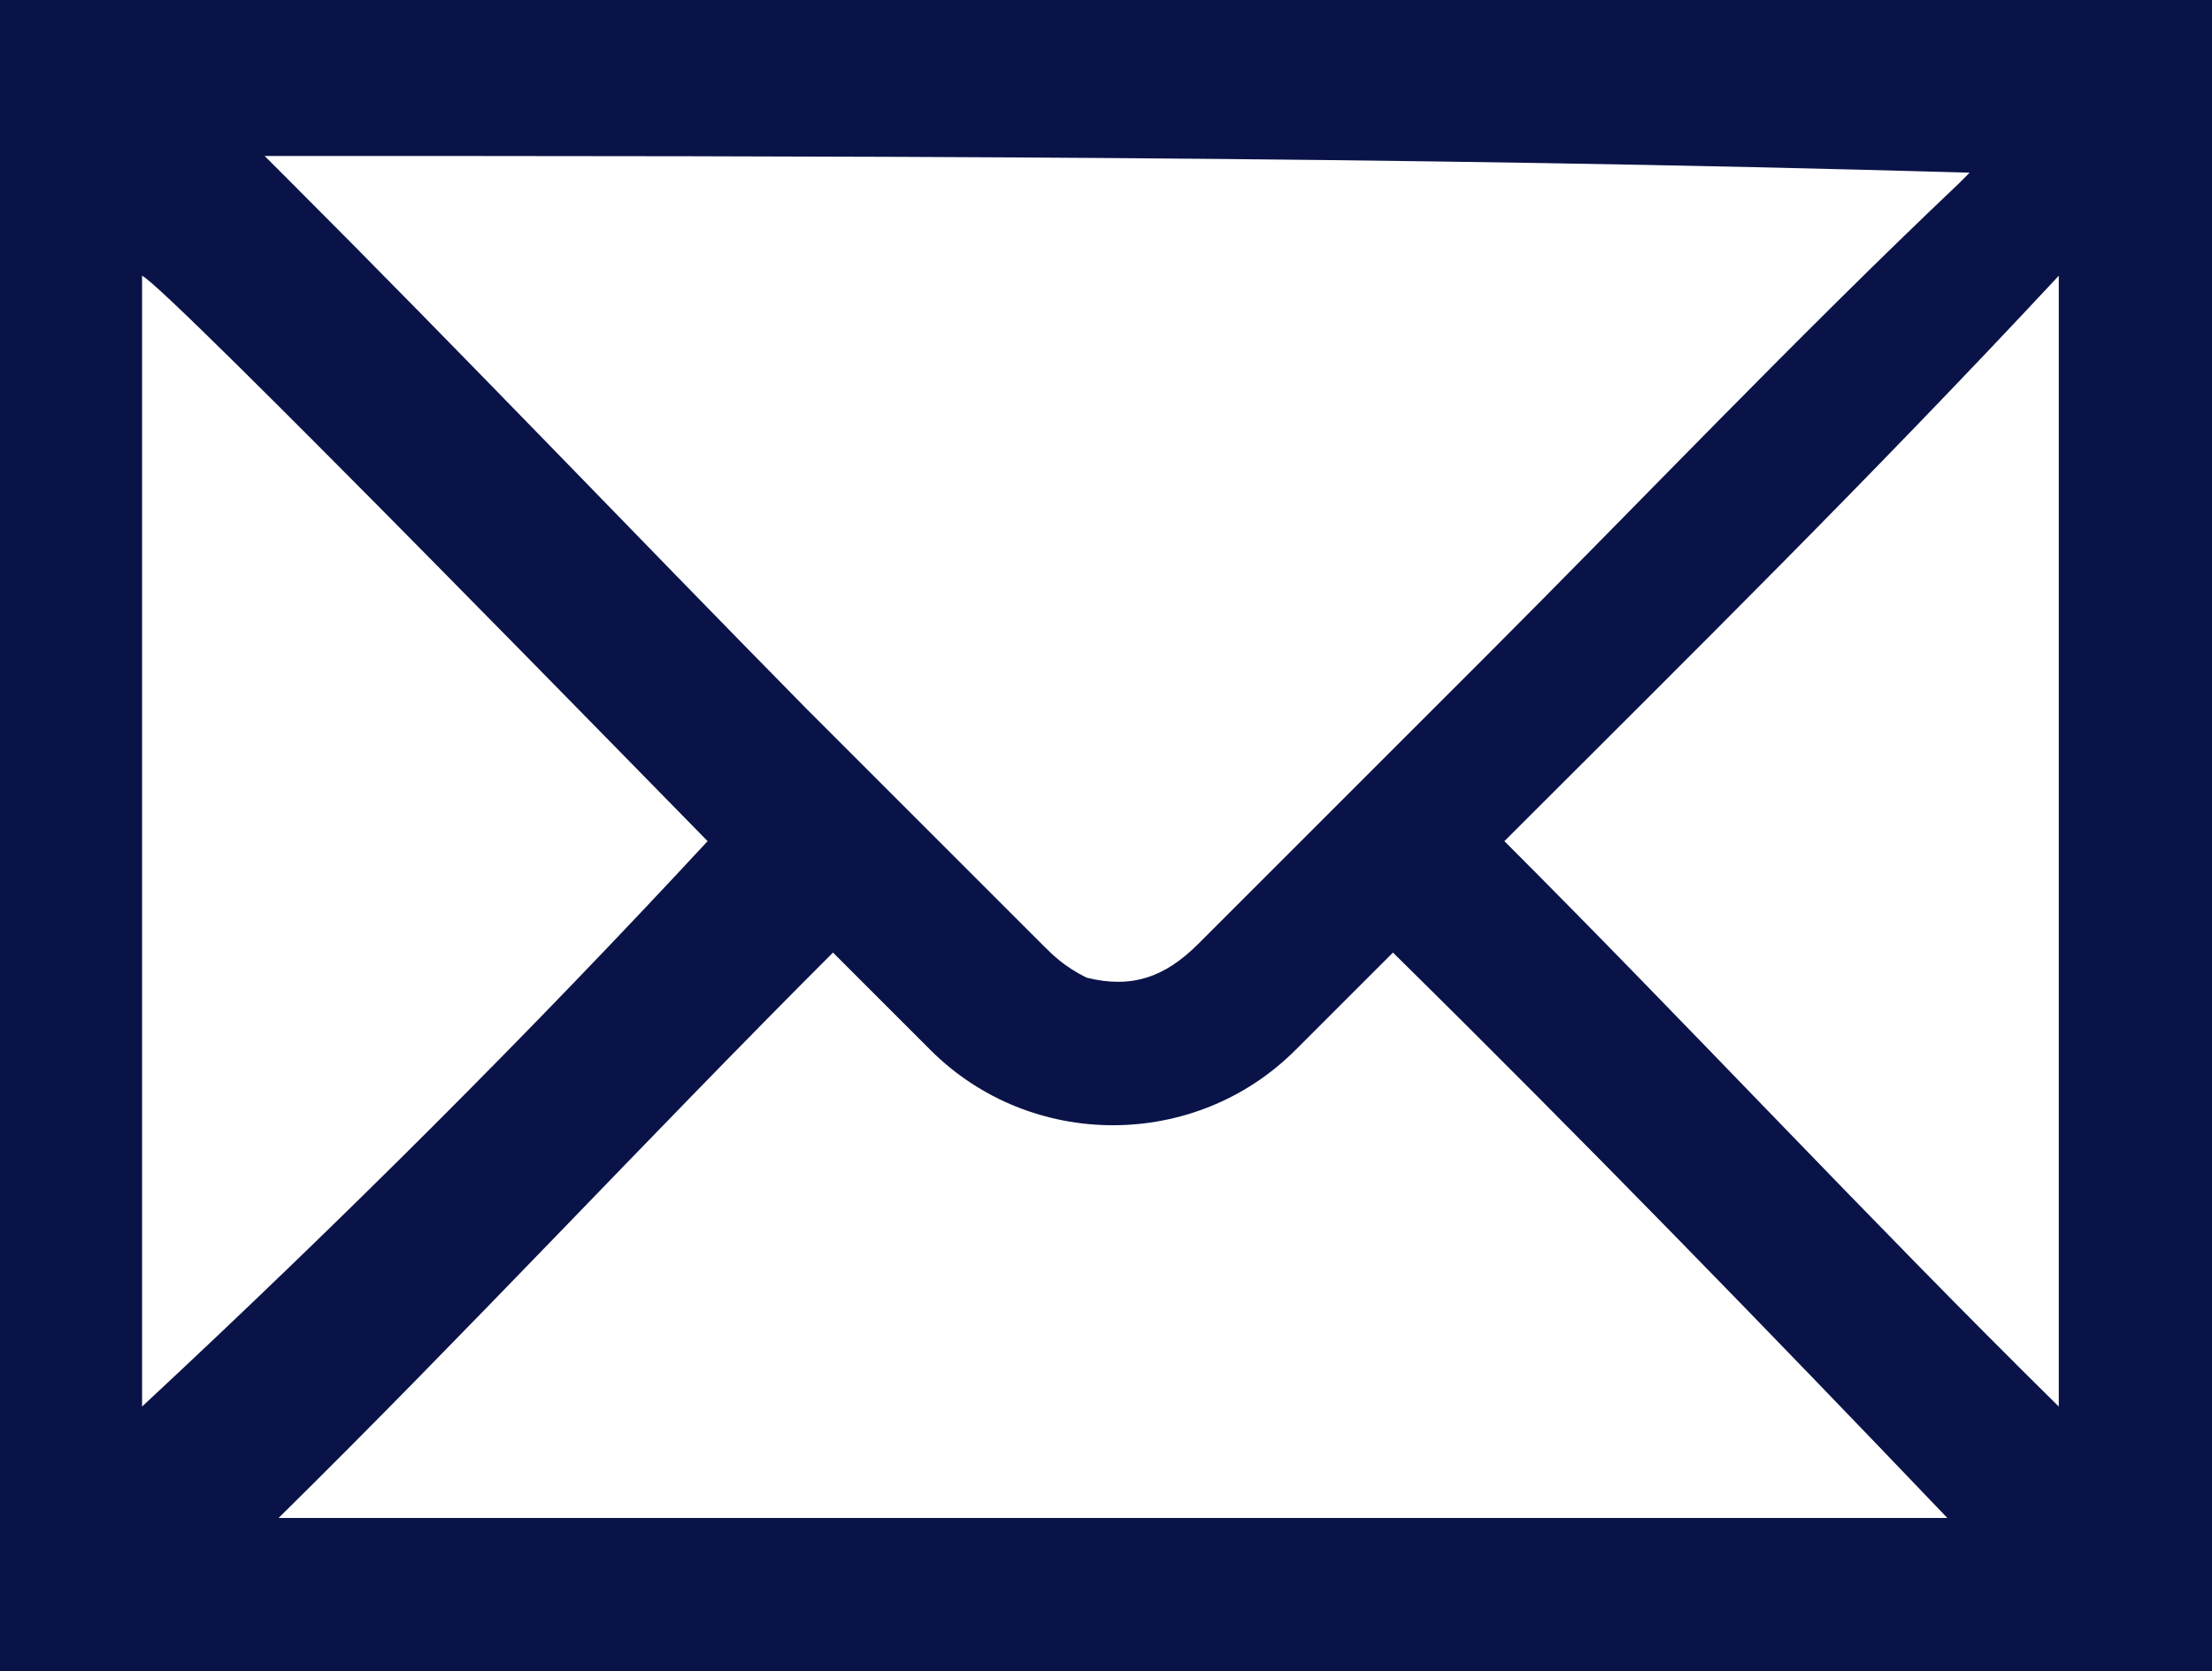 <?xml version="1.0" encoding="utf-8"?>
<!-- Generator: Adobe Illustrator 26.2.1, SVG Export Plug-In . SVG Version: 6.00 Build 0)  -->
<svg version="1.1" id="Calque_1" xmlns="http://www.w3.org/2000/svg" xmlns:xlink="http://www.w3.org/1999/xlink" x="0px" y="0px"
	 viewBox="0 0 79.4 60" style="enable-background:new 0 0 79.4 60;" xml:space="preserve">
<style type="text/css">
	.st0{fill:#0A1348;}
</style>
<g>
	<path class="st0" d="M79.4,60C52.8,60,26.6,60,0,60C0,40.1,0,19.9,0,0c0.4,0,78.7,0,79.4,0C79.4,20.3,79.4,40.2,79.4,60z M9.5,5.6
		C9.9,6,9.9,6,10.3,6.4c6.4,6.4,12.4,12.7,18.7,19.1c2.8,2.8,5.5,5.5,8.4,8.4c0.4,0.4,0.8,0.8,1.6,1.2c1.6,0.4,2.8,0,4-1.2
		c3.6-3.6,7.2-7.2,10.3-10.3c5.5-5.5,11.2-11.5,17-17l0.4-0.4C50,5.6,29.7,5.6,9.5,5.6z M69.9,54.5L69.9,54.5
		C63.5,47.8,56.8,40.9,50,34.2l-0.4,0.4c-1.2,1.2-2,2-3.1,3.1c-3.6,3.6-9.5,3.6-13.1,0c-1.2-1.2-2.4-2.4-3.1-3.1l-0.4-0.4
		C23.2,40.9,16.8,47.8,10,54.5l0,0l0,0l0,0C29.7,54.5,49.7,54.5,69.9,54.5z M25.4,30.2C24.6,29.4,6,10.3,5.1,9.9c0,0.4,0,0.4,0,0.8
		c0,13.1,0,25.8,0,39v0.4v0.4C12.3,43.8,19.1,37,25.4,30.2z M54,30.2c6.7,6.7,13.1,13.6,19.9,20.3c0-13.6,0-27,0-40.6
		C67.1,17.2,60.7,23.5,54,30.2z"/>
</g>
</svg>
